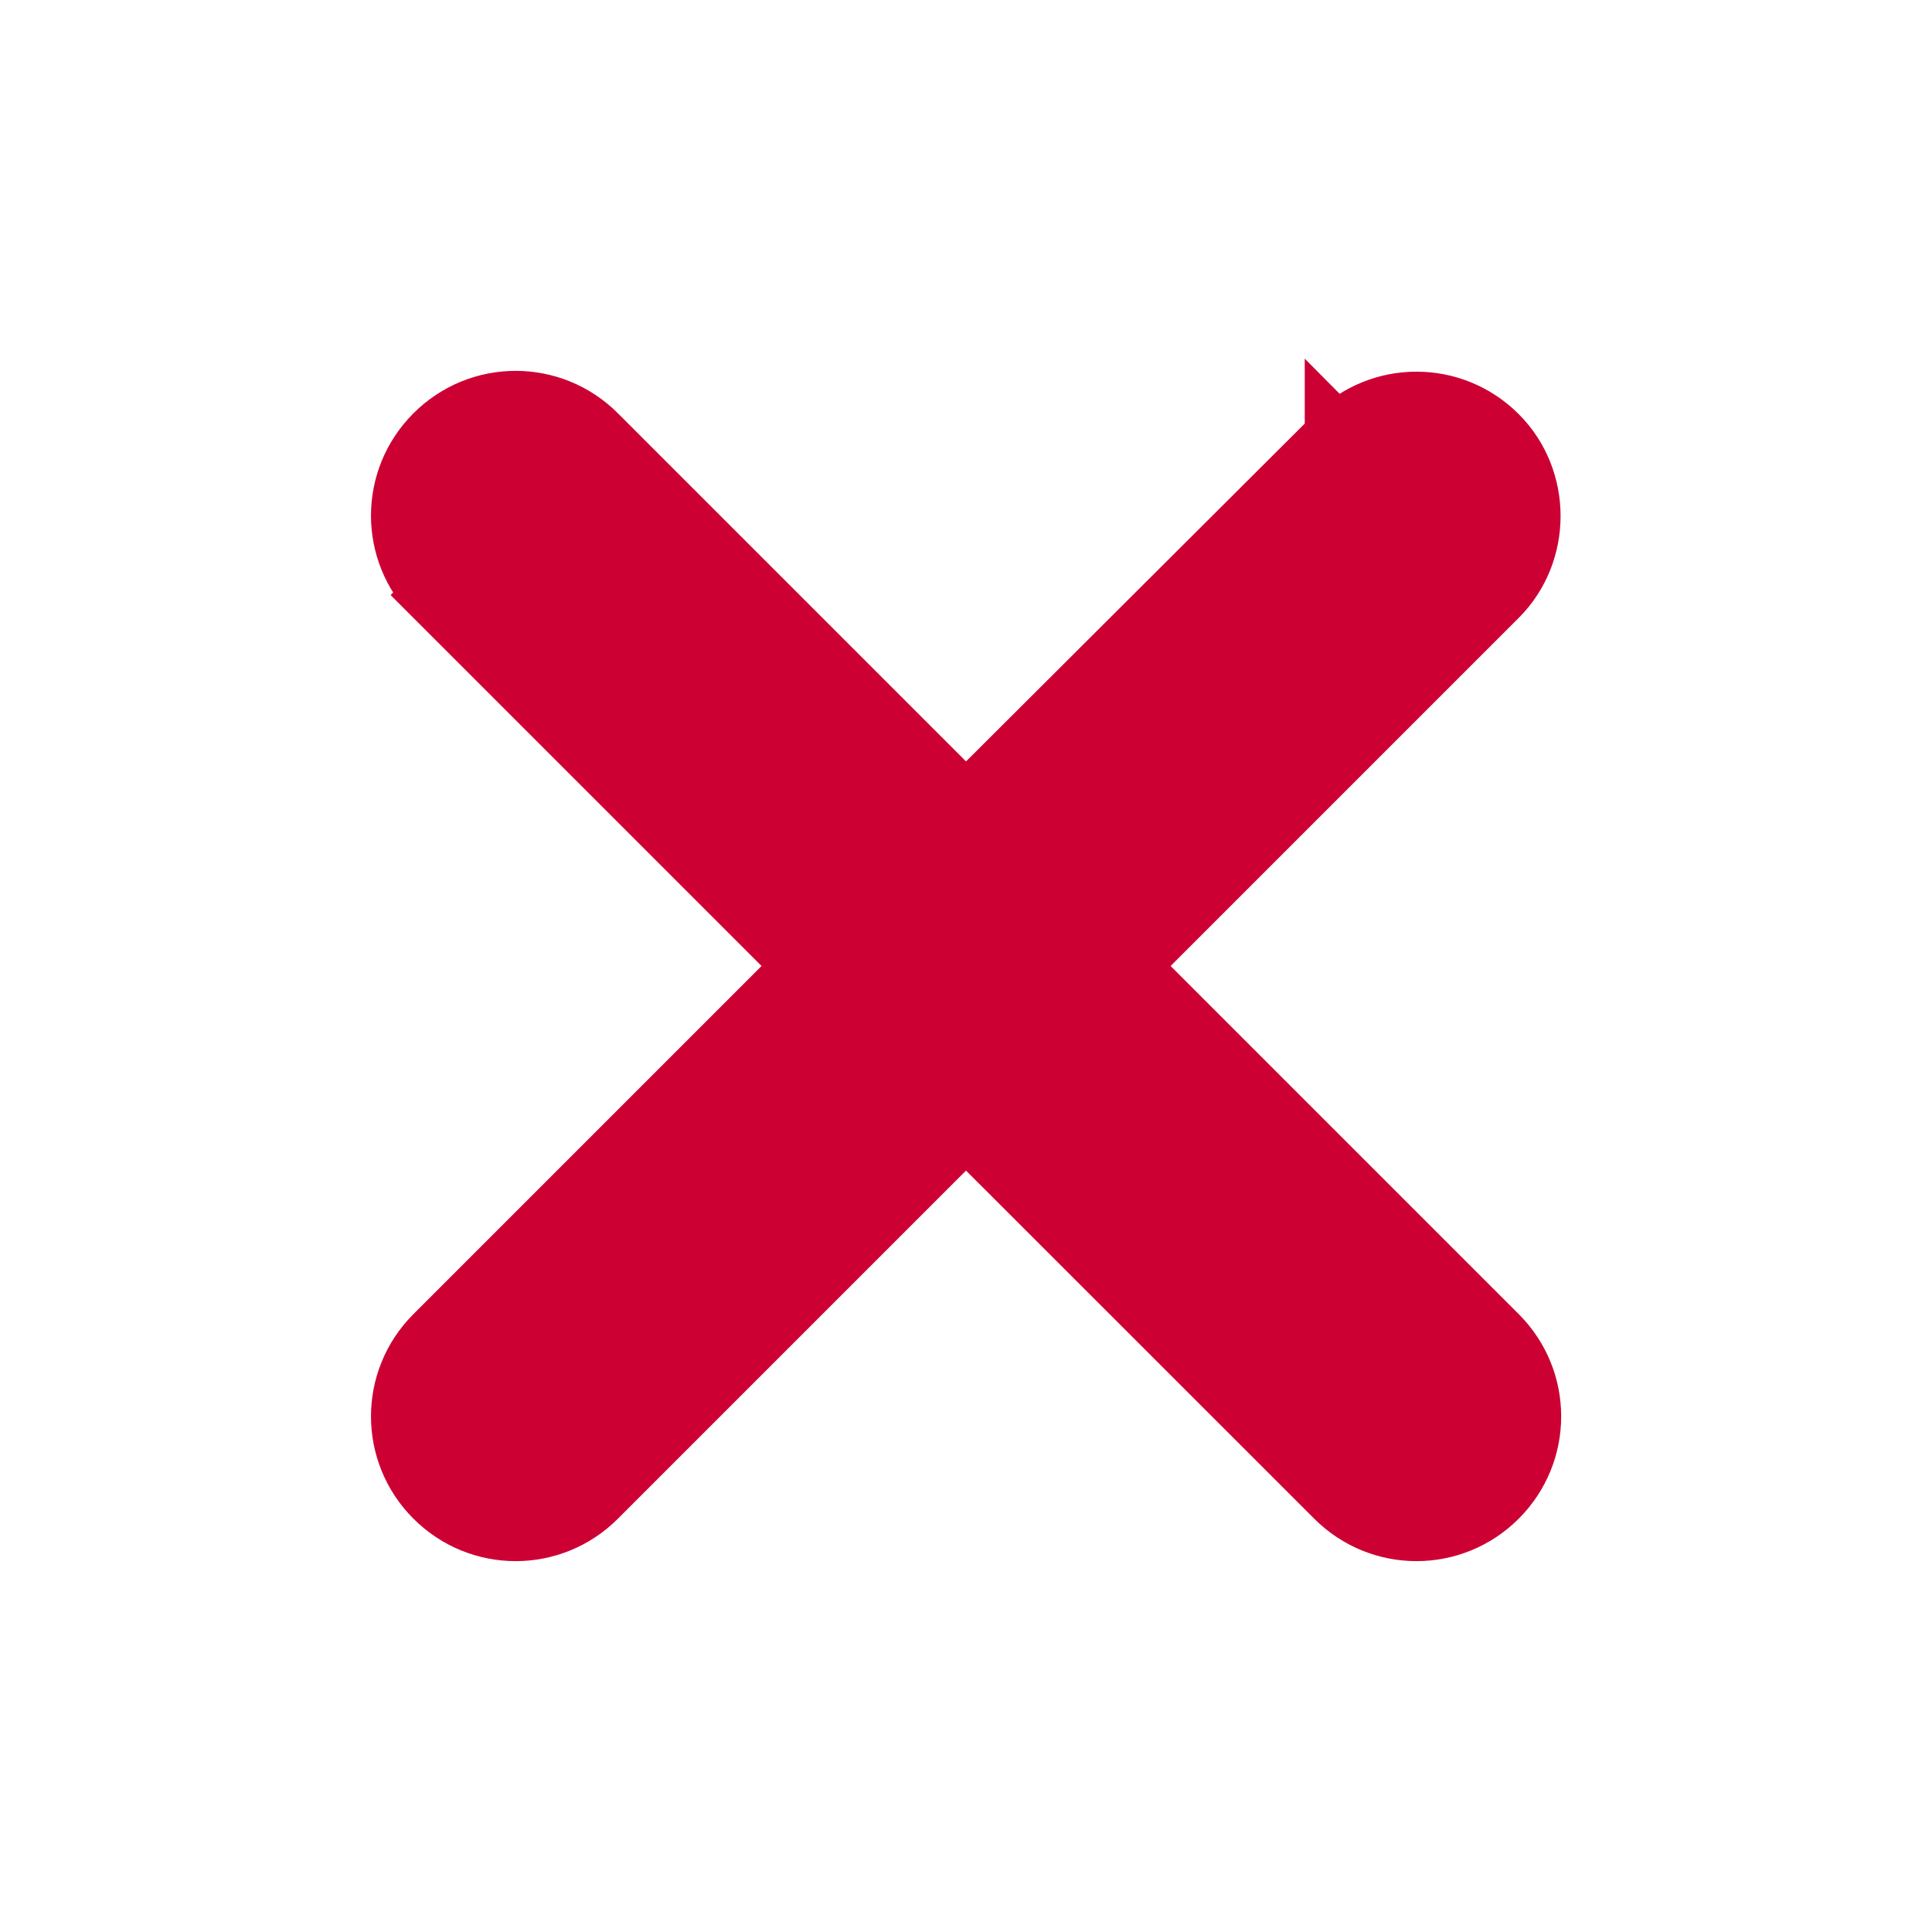 <svg width="12" height="12" viewBox="0 0 12 12" fill="none" xmlns="http://www.w3.org/2000/svg">
<path d="M8.304 2.714C8.577 2.44 9.019 2.44 9.292 2.714C9.56 2.982 9.56 3.428 9.292 3.696L6.988 6L9.292 8.304C9.565 8.577 9.565 9.018 9.292 9.291C9.019 9.565 8.577 9.565 8.304 9.291L6 6.988L3.697 9.291C3.424 9.565 2.982 9.565 2.709 9.291C2.436 9.018 2.436 8.577 2.709 8.304L5.013 6L2.709 3.696L2.85 3.555L2.709 3.696C2.436 3.423 2.436 2.982 2.709 2.709C2.982 2.435 3.424 2.435 3.697 2.709L6 5.012L8.304 2.714ZM8.304 2.714L8.304 2.713L8.445 2.855L8.304 2.714Z" fill="#CC0033" stroke="#CC0033" stroke-width="0.4"/>
</svg>
